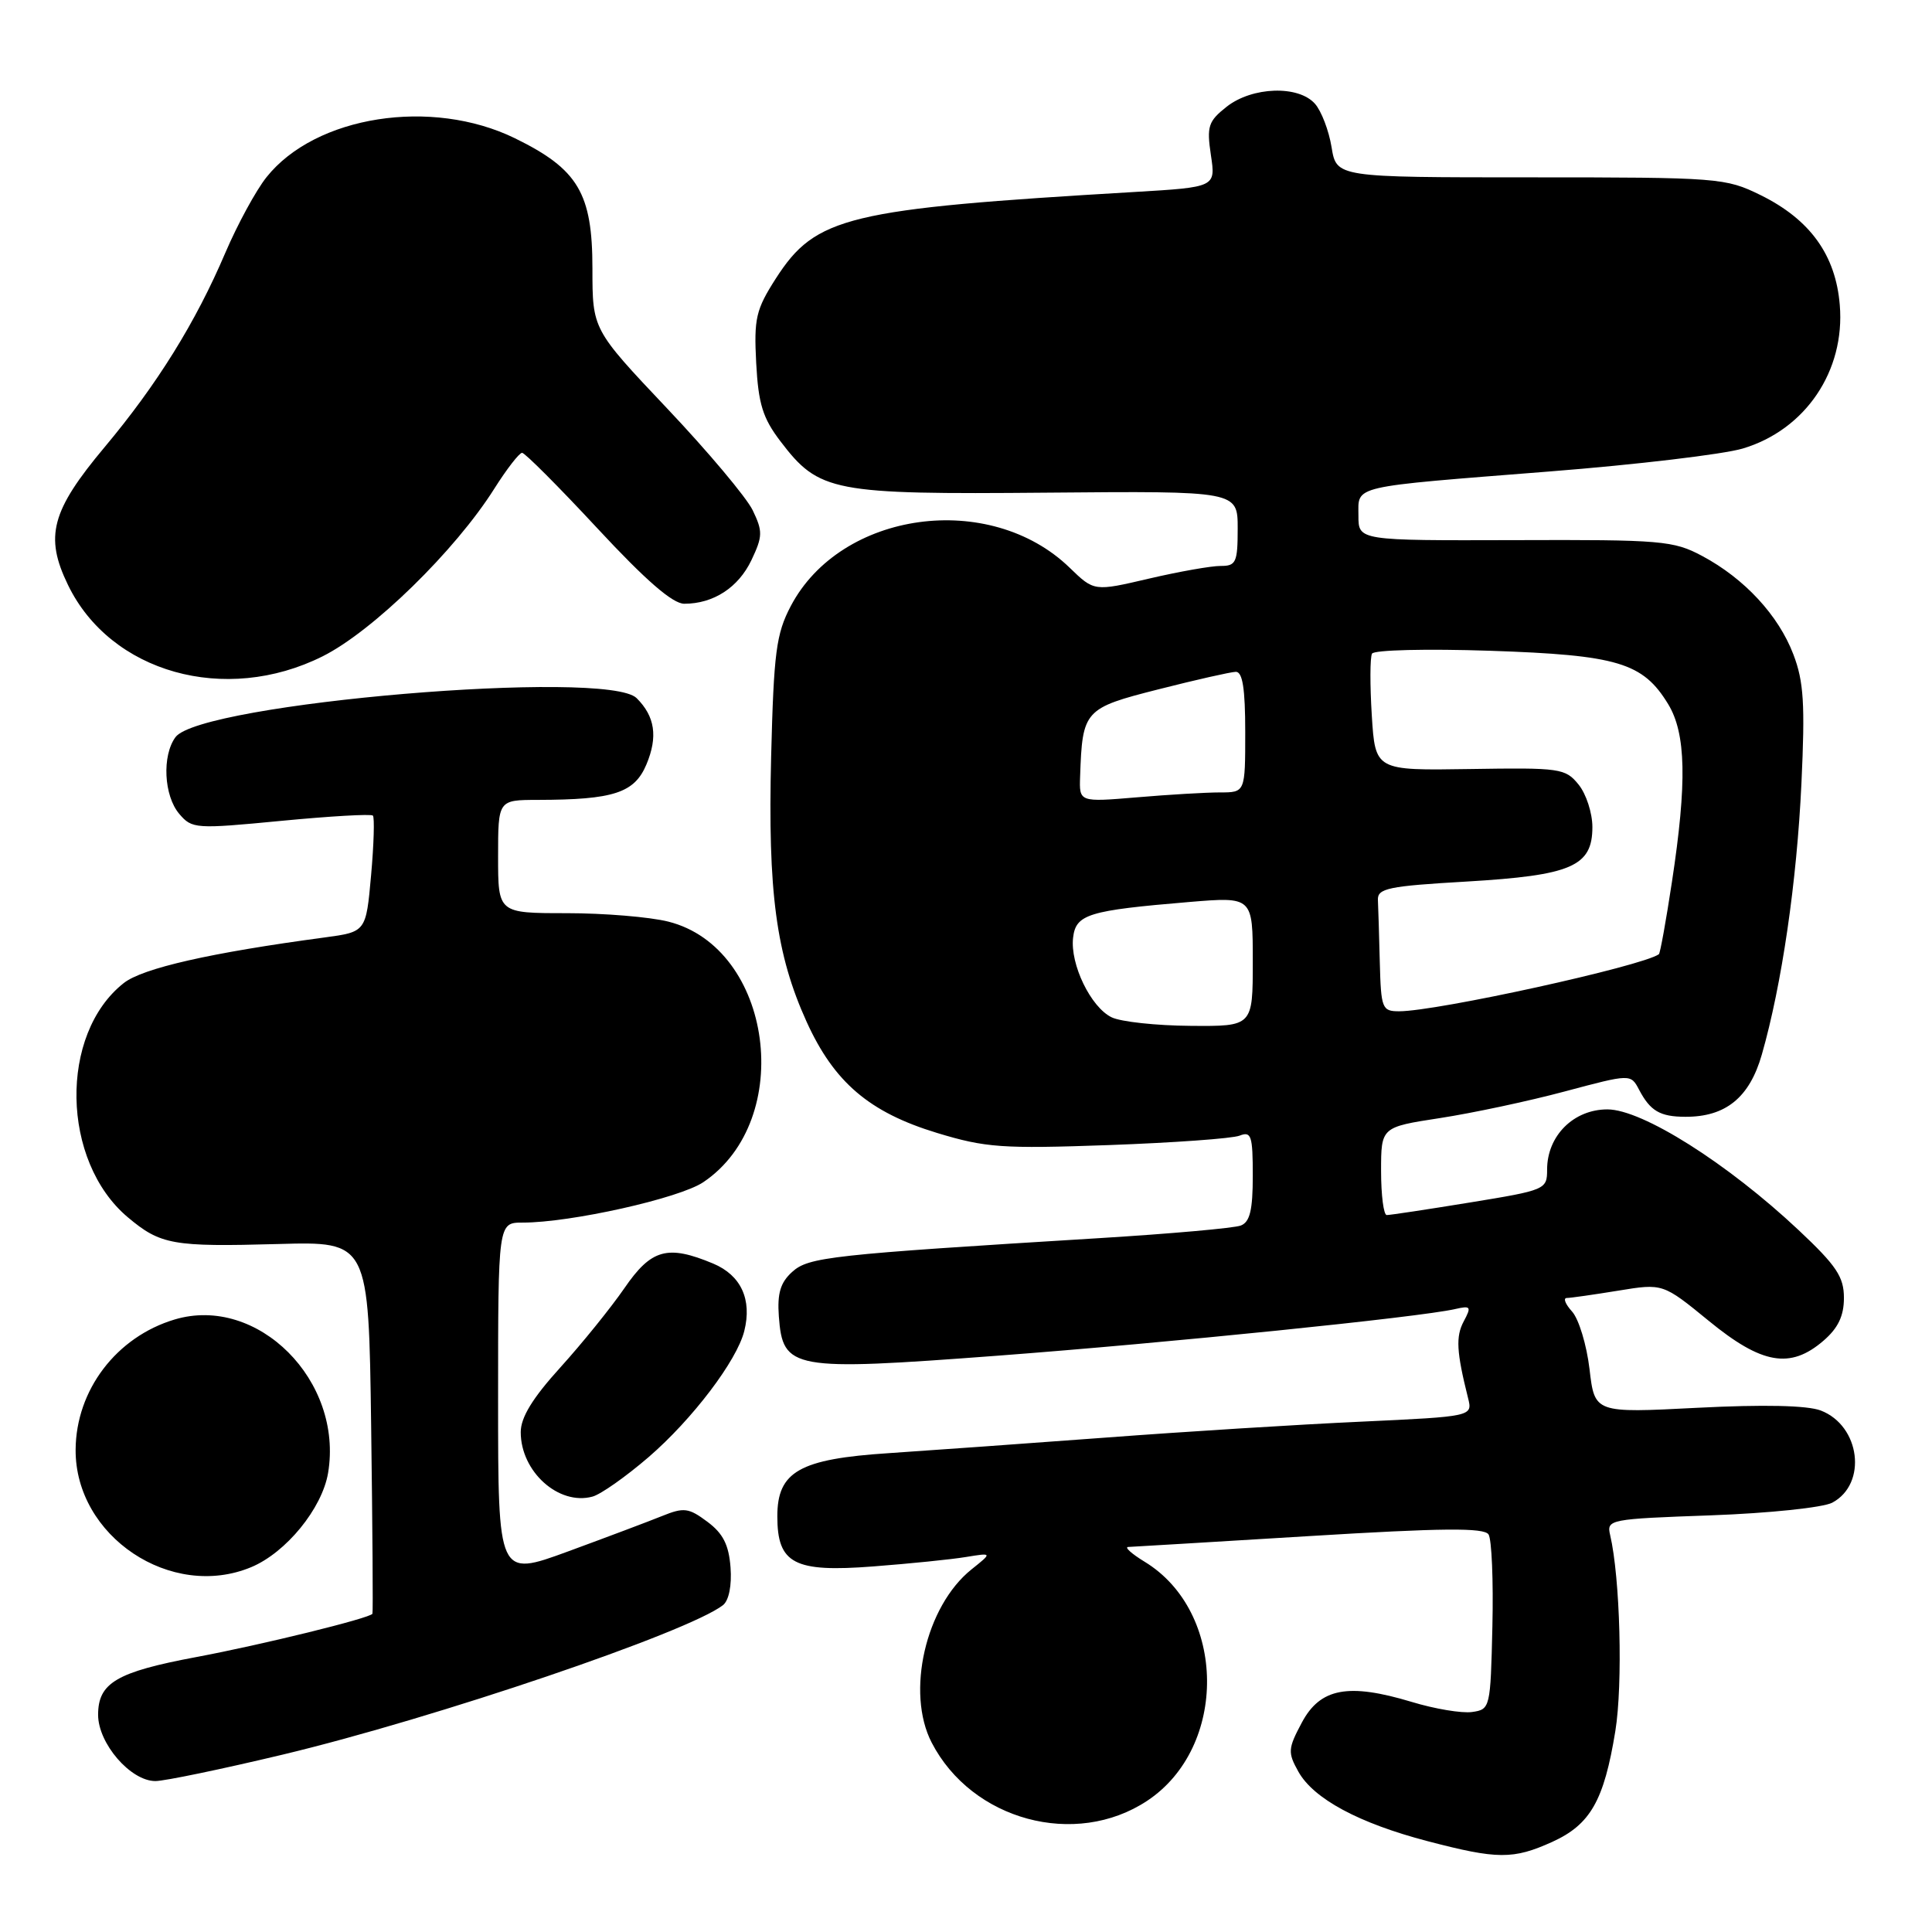 <?xml version="1.0" encoding="UTF-8" standalone="no"?>
<!DOCTYPE svg PUBLIC "-//W3C//DTD SVG 1.1//EN" "http://www.w3.org/Graphics/SVG/1.1/DTD/svg11.dtd" >
<svg xmlns="http://www.w3.org/2000/svg" xmlns:xlink="http://www.w3.org/1999/xlink" version="1.1" viewBox="0 0 256 256">
 <g >
 <path fill="currentColor"
d=" M 205.68 244.06 C 210.74 241.76 212.54 238.59 214.04 229.38 C 215.05 223.14 214.68 209.05 213.35 203.39 C 212.87 201.34 213.24 201.27 226.72 200.79 C 234.41 200.51 241.57 199.76 242.79 199.11 C 247.46 196.61 246.50 188.91 241.26 186.90 C 239.47 186.22 233.72 186.09 224.90 186.54 C 211.30 187.24 211.30 187.24 210.62 181.41 C 210.24 178.21 209.20 174.78 208.31 173.79 C 207.42 172.81 207.10 172.00 207.60 171.99 C 208.09 171.99 211.16 171.55 214.42 171.02 C 220.34 170.05 220.34 170.05 226.42 175.02 C 233.45 180.78 237.22 181.44 241.61 177.66 C 243.56 175.98 244.33 174.37 244.33 171.98 C 244.33 169.19 243.34 167.71 238.34 163.01 C 228.90 154.14 217.60 147.00 212.99 147.00 C 208.51 147.00 205.00 150.50 205.00 154.97 C 205.00 157.62 204.81 157.70 194.75 159.34 C 189.11 160.26 184.16 161.01 183.75 161.00 C 183.34 161.00 183.00 158.38 183.00 155.17 C 183.00 149.35 183.00 149.35 190.81 148.15 C 195.10 147.49 202.54 145.91 207.35 144.62 C 216.08 142.29 216.08 142.29 217.19 144.40 C 218.67 147.21 219.96 147.97 223.30 147.98 C 228.65 148.01 231.82 145.44 233.45 139.74 C 236.10 130.49 238.09 116.84 238.70 103.79 C 239.19 93.30 239.01 90.31 237.63 86.71 C 235.66 81.53 231.15 76.66 225.55 73.67 C 221.75 71.64 220.20 71.50 200.75 71.57 C 180.00 71.63 180.00 71.63 180.00 68.34 C 180.00 64.27 178.69 64.58 205.36 62.47 C 216.83 61.57 228.32 60.20 230.90 59.44 C 239.22 56.97 244.51 49.15 243.78 40.41 C 243.24 33.79 239.84 29.08 233.28 25.85 C 228.64 23.57 227.76 23.50 202.80 23.50 C 177.09 23.50 177.09 23.50 176.44 19.50 C 176.08 17.30 175.09 14.71 174.24 13.75 C 172.05 11.27 165.93 11.48 162.54 14.14 C 160.10 16.07 159.88 16.73 160.45 20.55 C 161.09 24.80 161.09 24.80 150.30 25.44 C 112.25 27.68 108.09 28.69 102.81 36.89 C 100.16 41.03 99.89 42.18 100.20 48.11 C 100.49 53.53 101.07 55.40 103.41 58.47 C 108.54 65.20 110.26 65.53 138.75 65.28 C 164.00 65.06 164.00 65.06 164.00 70.03 C 164.00 74.52 163.78 75.00 161.75 74.99 C 160.51 74.98 156.23 75.74 152.24 76.67 C 144.98 78.37 144.98 78.37 141.74 75.23 C 131.15 64.97 111.41 67.69 104.78 80.31 C 102.85 83.99 102.53 86.41 102.18 100.24 C 101.73 118.24 102.84 126.48 106.88 135.39 C 110.53 143.42 115.19 147.39 124.16 150.12 C 130.62 152.08 132.80 152.23 146.90 151.73 C 155.48 151.42 163.29 150.86 164.25 150.48 C 165.80 149.87 166.00 150.47 166.00 155.79 C 166.00 160.34 165.62 161.93 164.41 162.39 C 163.54 162.73 155.10 163.48 145.66 164.06 C 109.95 166.25 107.14 166.56 104.96 168.54 C 103.41 169.94 102.98 171.38 103.20 174.42 C 103.73 181.48 104.89 181.69 132.15 179.64 C 154.71 177.94 188.07 174.54 192.80 173.46 C 194.89 172.98 195.00 173.13 193.95 175.09 C 192.88 177.10 192.99 179.12 194.52 185.23 C 195.14 187.69 195.14 187.69 180.32 188.38 C 172.17 188.75 156.95 189.70 146.50 190.49 C 136.05 191.27 123.12 192.19 117.77 192.55 C 105.94 193.32 103.00 194.99 103.00 200.92 C 103.00 207.21 105.23 208.37 115.71 207.56 C 120.55 207.19 126.08 206.63 128.00 206.31 C 131.50 205.74 131.50 205.74 128.72 207.96 C 122.64 212.84 120.02 224.26 123.45 230.90 C 128.78 241.21 142.49 244.91 152.00 238.62 C 162.73 231.52 162.55 213.57 151.67 206.94 C 149.93 205.88 148.95 204.99 149.50 204.98 C 150.05 204.96 160.84 204.31 173.48 203.54 C 191.12 202.46 196.64 202.41 197.24 203.32 C 197.66 203.97 197.89 209.45 197.75 215.50 C 197.50 226.34 197.46 226.51 195.05 226.85 C 193.70 227.04 190.10 226.44 187.05 225.51 C 178.66 222.98 174.94 223.67 172.50 228.25 C 170.66 231.70 170.62 232.21 172.04 234.75 C 174.05 238.35 180.05 241.58 189.15 243.96 C 198.42 246.39 200.51 246.40 205.68 244.06 Z  M 37.48 232.49 C 57.71 227.65 91.18 216.28 95.80 212.69 C 96.58 212.07 96.98 210.09 96.80 207.69 C 96.57 204.69 95.81 203.19 93.73 201.64 C 91.25 199.79 90.62 199.71 87.73 200.88 C 85.95 201.60 80.34 203.71 75.25 205.58 C 66.00 208.97 66.00 208.97 66.00 185.49 C 66.00 162.00 66.00 162.00 69.25 162.00 C 75.60 162.01 90.04 158.78 93.20 156.64 C 105.46 148.38 102.39 125.60 88.56 122.12 C 86.11 121.50 80.04 121.00 75.06 121.00 C 66.00 121.00 66.00 121.00 66.00 113.50 C 66.00 106.00 66.00 106.00 71.25 105.99 C 81.33 105.97 84.07 105.07 85.66 101.28 C 87.19 97.62 86.79 94.93 84.36 92.51 C 80.46 88.61 26.56 93.17 23.25 97.68 C 21.45 100.13 21.71 105.44 23.75 107.84 C 25.44 109.83 25.90 109.86 37.24 108.77 C 43.69 108.15 49.17 107.83 49.41 108.07 C 49.64 108.31 49.54 111.87 49.17 115.99 C 48.50 123.48 48.50 123.48 43.00 124.22 C 27.91 126.24 18.90 128.29 16.40 130.26 C 7.81 137.02 8.10 153.86 16.93 161.29 C 21.27 164.94 22.89 165.23 36.84 164.84 C 48.85 164.50 48.85 164.50 49.18 189.00 C 49.36 202.47 49.44 213.65 49.35 213.83 C 49.05 214.41 34.71 217.94 26.00 219.57 C 15.44 221.55 13.00 222.99 13.00 227.22 C 13.00 231.02 17.30 236.00 20.59 236.00 C 21.80 236.00 29.40 234.42 37.48 232.49 Z  M 33.30 207.65 C 37.91 205.72 42.67 199.89 43.47 195.19 C 45.53 182.96 34.14 171.55 23.14 174.84 C 15.42 177.15 10.07 184.19 10.02 192.09 C 9.95 203.57 22.69 212.08 33.30 207.65 Z  M 85.95 193.07 C 91.74 188.07 97.64 180.30 98.62 176.37 C 99.67 172.19 98.19 168.98 94.50 167.43 C 88.44 164.90 86.30 165.50 82.73 170.70 C 80.95 173.28 77.14 178.00 74.25 181.19 C 70.56 185.26 69.00 187.81 69.00 189.77 C 69.00 195.00 74.03 199.52 78.50 198.31 C 79.60 198.02 82.95 195.65 85.95 193.07 Z  M 42.74 86.97 C 49.37 83.66 60.32 72.97 65.50 64.75 C 67.15 62.14 68.81 60.00 69.18 60.00 C 69.55 60.00 74.04 64.50 79.15 70.00 C 85.57 76.91 89.13 80.00 90.67 80.00 C 94.54 80.00 97.84 77.85 99.57 74.22 C 101.07 71.06 101.08 70.40 99.73 67.60 C 98.90 65.90 93.79 59.81 88.36 54.08 C 78.50 43.65 78.50 43.65 78.50 35.58 C 78.50 25.60 76.61 22.42 68.23 18.32 C 57.20 12.93 41.81 15.33 35.32 23.47 C 33.92 25.22 31.47 29.73 29.86 33.49 C 25.92 42.73 20.82 50.94 13.86 59.25 C 6.80 67.68 5.89 71.08 9.00 77.49 C 14.63 89.14 29.85 93.41 42.74 86.97 Z  M 147.30 134.80 C 144.54 133.47 141.78 127.77 142.19 124.25 C 142.55 121.14 144.20 120.64 157.57 119.52 C 166.00 118.82 166.00 118.82 166.00 127.41 C 166.00 136.00 166.00 136.00 157.75 135.93 C 153.21 135.90 148.51 135.39 147.30 134.80 Z  M 182.83 127.50 C 182.74 123.92 182.63 120.21 182.58 119.25 C 182.51 117.71 183.95 117.41 194.34 116.81 C 208.24 115.99 211.00 114.80 211.00 109.59 C 211.00 107.74 210.18 105.20 209.17 103.96 C 207.42 101.80 206.74 101.71 194.78 101.90 C 182.23 102.10 182.23 102.10 181.77 94.80 C 181.52 90.79 181.53 87.10 181.80 86.61 C 182.07 86.12 189.04 85.95 197.44 86.23 C 214.35 86.80 217.69 87.80 221.04 93.30 C 223.41 97.19 223.55 103.66 221.54 116.86 C 220.76 122.01 219.98 126.32 219.81 126.44 C 217.57 128.03 190.40 134.00 185.39 134.00 C 183.13 134.00 182.99 133.64 182.83 127.50 Z  M 143.12 102.90 C 143.42 94.10 143.65 93.84 153.50 91.34 C 158.45 90.08 163.06 89.04 163.75 89.02 C 164.65 89.01 165.00 91.25 165.00 97.00 C 165.00 105.00 165.00 105.00 161.65 105.00 C 159.81 105.00 154.86 105.29 150.65 105.65 C 143.00 106.29 143.00 106.29 143.12 102.90 Z "/>
</g>
</svg>